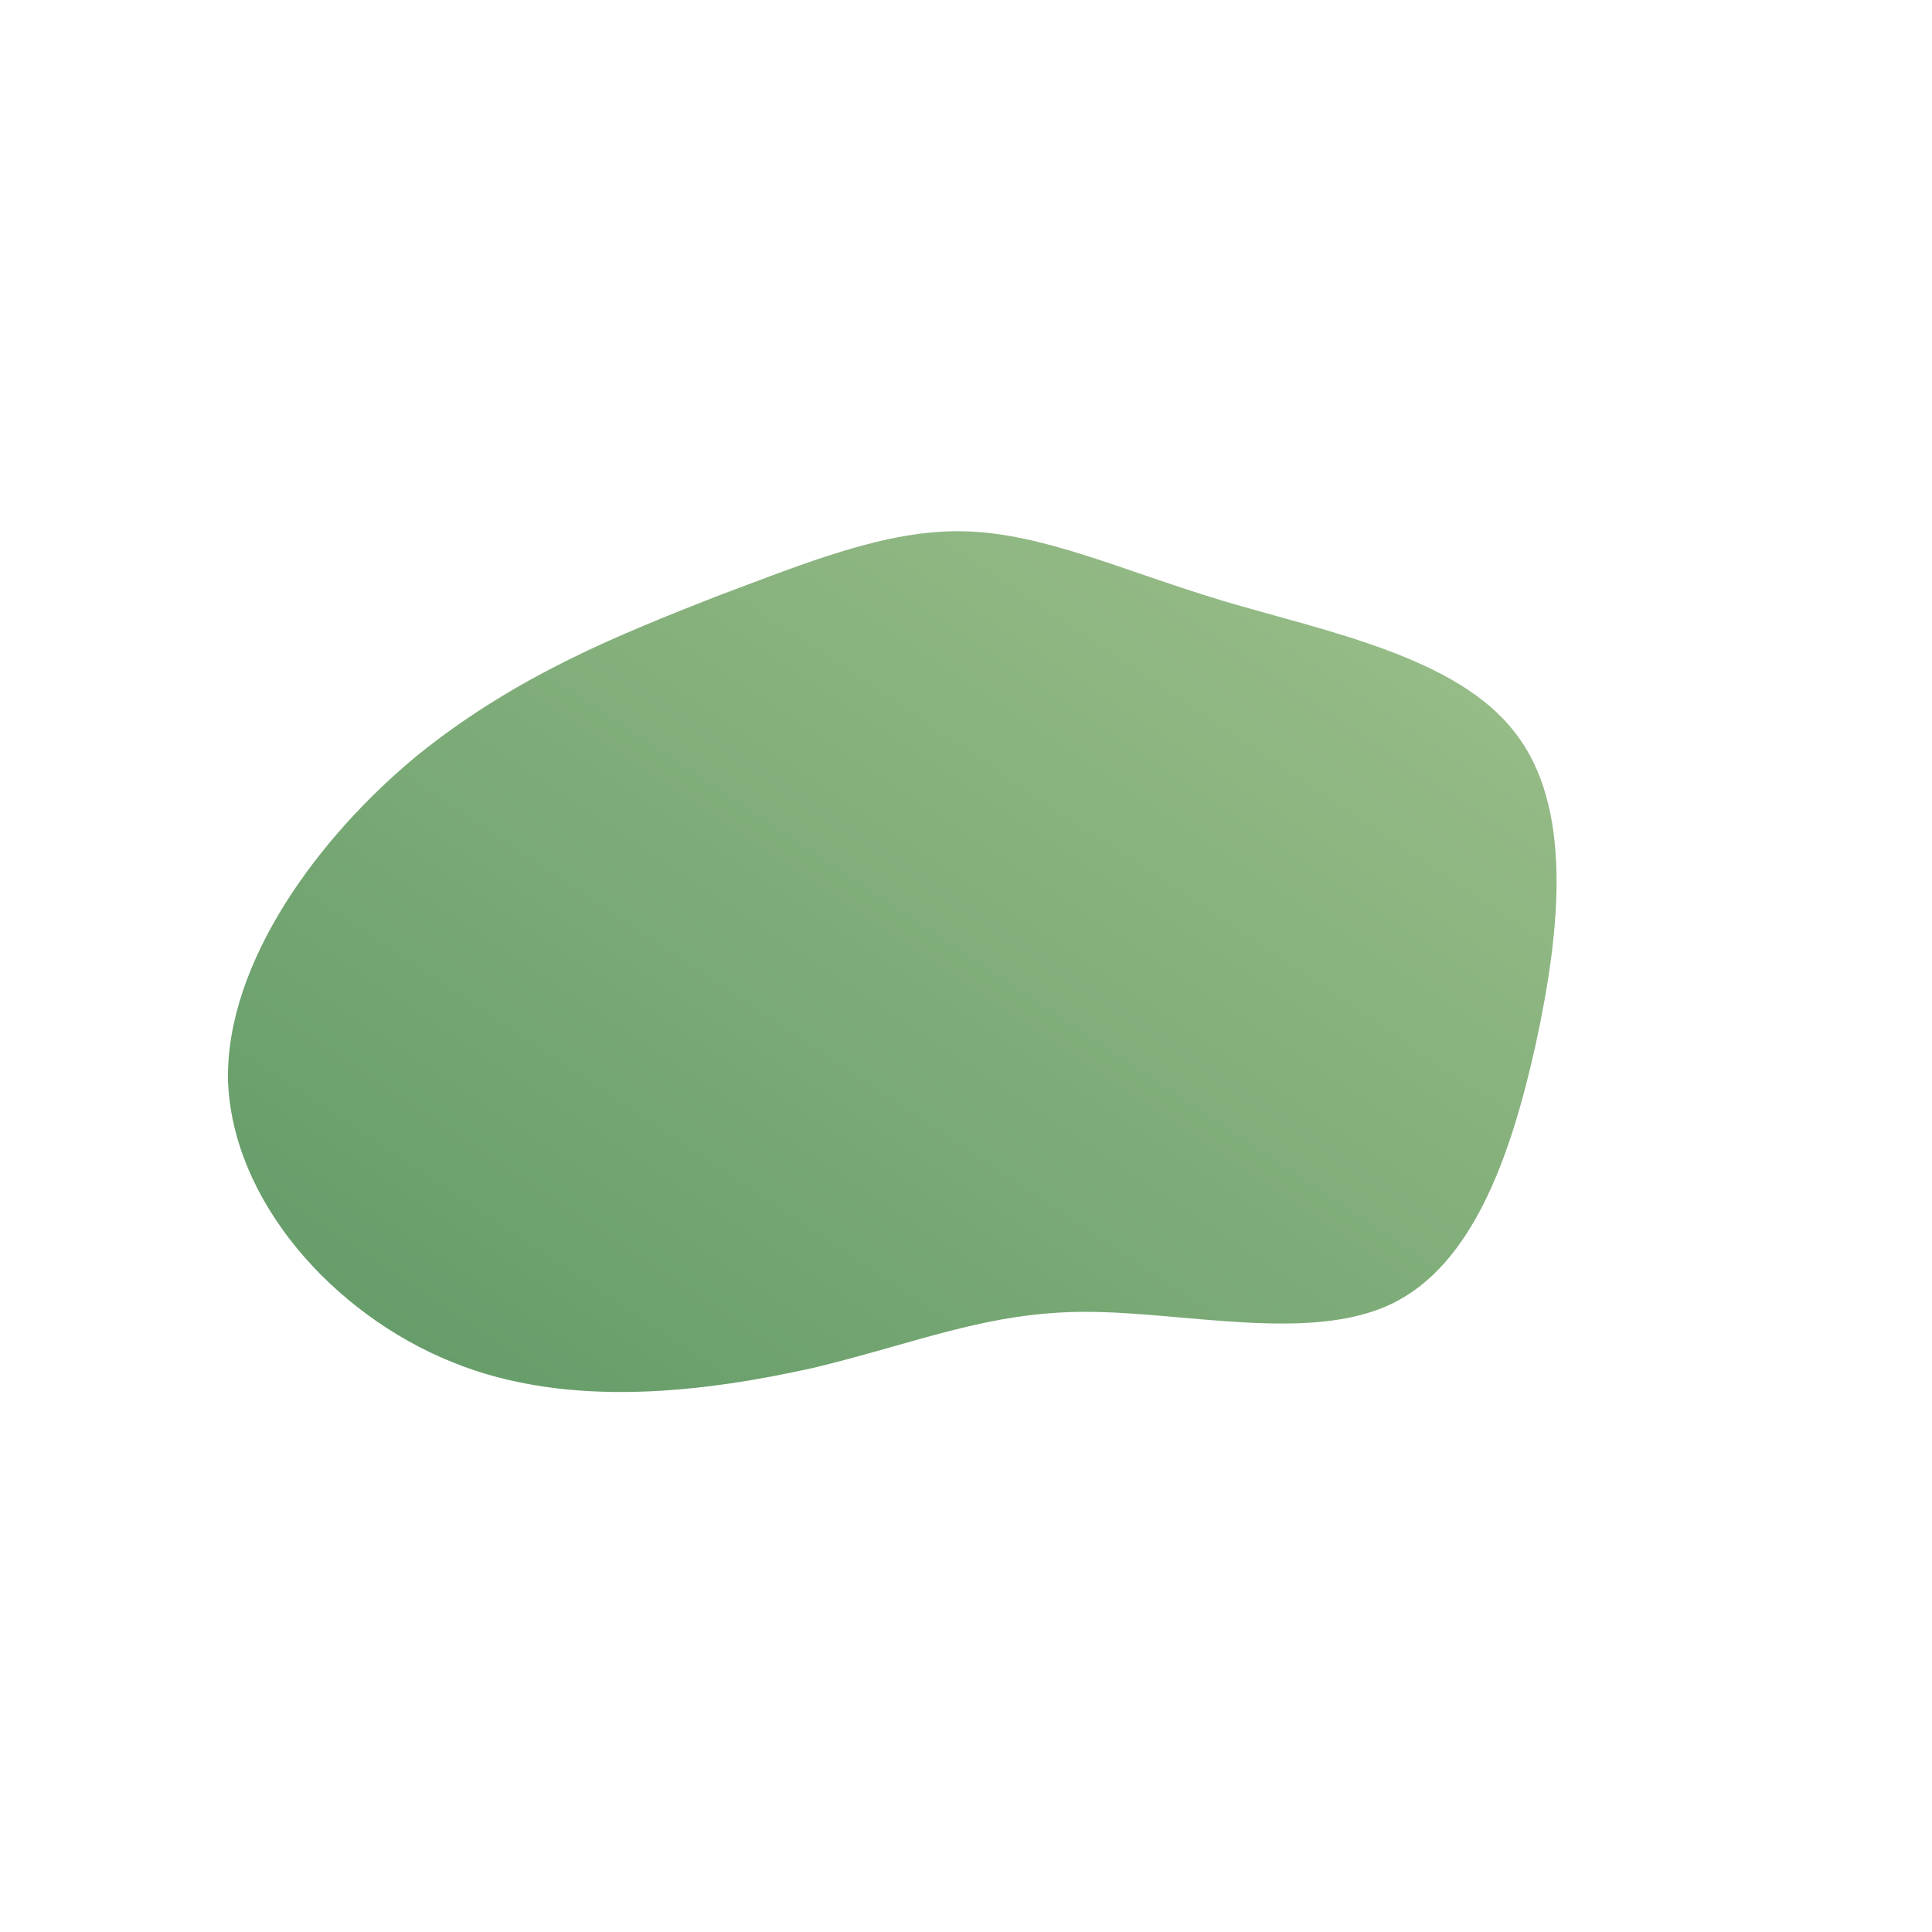 <!--?xml version="1.0" standalone="no"?-->
              <svg id="sw-js-blob-svg" viewBox="0 0 100 100" xmlns="http://www.w3.org/2000/svg" version="1.1">
                    <defs> 
                        <linearGradient id="sw-gradient" x1="0" x2="1" y1="1" y2="0">
                            <stop id="stop1" stop-color="rgba(96, 153, 102, 1)" offset="0%"></stop>
                            <stop id="stop2" stop-color="rgba(157, 192, 139, 1)" offset="100%"></stop>
                        </linearGradient>
                    </defs>
                <path fill="url(#sw-gradient)" d="M13.3,-18.9C18.7,-17.3,25.4,-16,28.4,-12.1C31.4,-8.3,30.8,-2,29.5,4C28.2,9.9,26.2,15.5,22,17.5C17.8,19.5,11.3,17.9,6.2,17.9C1.1,17.9,-2.5,19.5,-7.9,20.8C-13.3,22,-20.5,23,-26.6,20.5C-32.8,18,-38,12.1,-38.2,5.9C-38.3,-0.2,-33.5,-6.7,-28.4,-10.9C-23.2,-15.1,-17.8,-17.2,-13,-19.1C-8.2,-20.9,-4.1,-22.6,-0.1,-22.5C4,-22.4,8,-20.5,13.3,-18.9Z" width="100%" height="100%" transform="translate(50 50)" stroke-width="0" style="transition: all 0.3s ease 0s;" stroke="url(#sw-gradient)"></path>
              </svg>